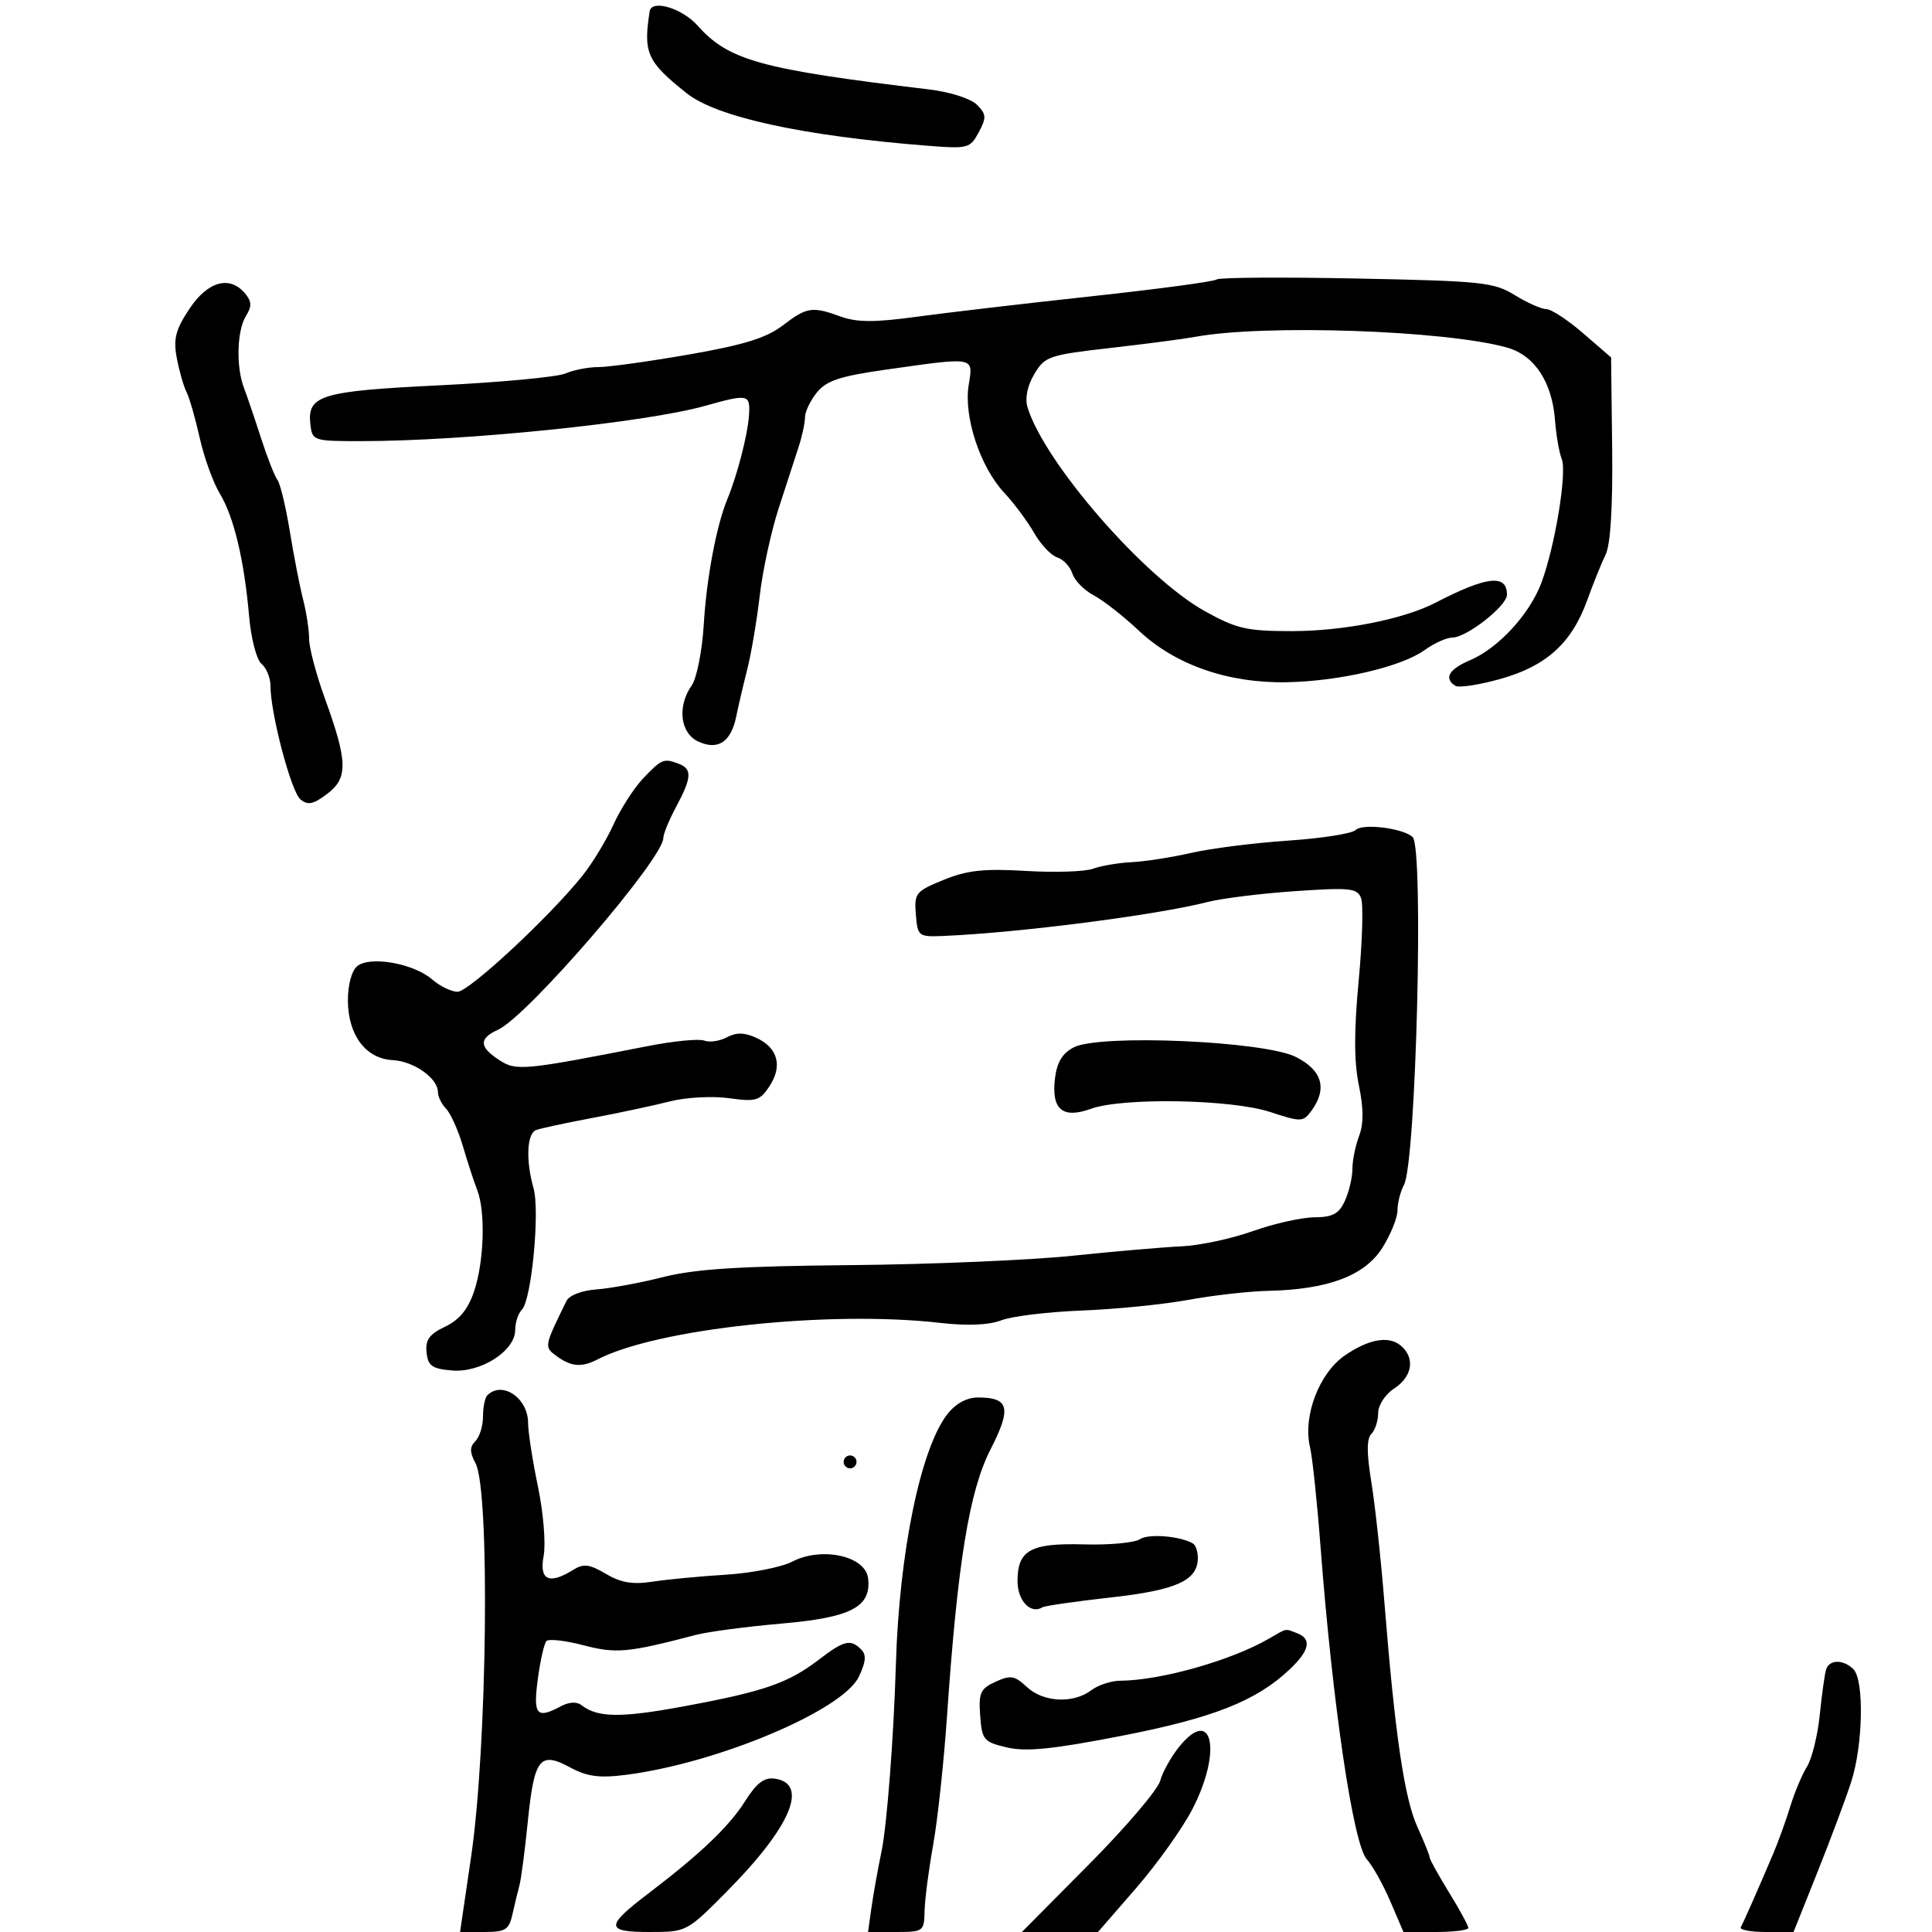 <svg xmlns="http://www.w3.org/2000/svg" width="300" height="300" viewBox="0 0 300 300" version="1.1">
	<path d="M 100.882 1.750 C 99.863 8.234, 100.468 9.575, 106.623 14.477 C 111.288 18.192, 124.638 21.101, 144.041 22.632 C 150.301 23.126, 150.643 23.036, 151.976 20.544 C 153.202 18.254, 153.167 17.739, 151.686 16.257 C 150.732 15.304, 147.509 14.276, 144.251 13.886 C 118.107 10.761, 113.145 9.391, 108.307 3.960 C 105.908 1.267, 101.179 -0.140, 100.882 1.750 M 188.936 43.394 C 188.626 43.706, 179.851 44.885, 169.436 46.013 C 159.021 47.142, 146.753 48.579, 142.173 49.206 C 135.854 50.071, 133.064 50.063, 130.602 49.173 C 126.087 47.540, 125.316 47.657, 121.525 50.549 C 118.995 52.479, 115.464 53.570, 106.971 55.049 C 100.804 56.122, 94.484 57, 92.926 57 C 91.369 57, 89.060 57.448, 87.797 57.995 C 86.534 58.542, 77.761 59.367, 68.303 59.829 C 49.769 60.732, 47.671 61.368, 48.199 65.914 C 48.493 68.439, 48.678 68.500, 56 68.500 C 72.205 68.500, 100.207 65.631, 109.500 63.018 C 116.211 61.132, 116.520 61.199, 116.301 64.500 C 116.102 67.515, 114.485 73.778, 112.944 77.500 C 111.252 81.590, 109.720 89.722, 109.281 96.954 C 109.032 101.054, 108.191 105.316, 107.414 106.426 C 105.114 109.710, 105.616 113.868, 108.470 115.168 C 111.510 116.553, 113.530 115.192, 114.330 111.218 C 114.631 109.723, 115.391 106.475, 116.018 104 C 116.646 101.525, 117.524 96.350, 117.970 92.500 C 118.416 88.650, 119.730 82.575, 120.889 79 C 122.049 75.425, 123.448 71.118, 123.999 69.429 C 124.549 67.740, 125 65.652, 125 64.790 C 125 63.927, 125.832 62.194, 126.850 60.937 C 128.336 59.101, 130.445 58.406, 137.600 57.393 C 151.543 55.417, 151.129 55.339, 150.412 59.823 C 149.628 64.728, 152.198 72.504, 155.924 76.500 C 157.462 78.150, 159.556 80.963, 160.577 82.751 C 161.598 84.539, 163.212 86.250, 164.165 86.552 C 165.118 86.855, 166.178 87.984, 166.520 89.062 C 166.862 90.140, 168.347 91.657, 169.821 92.433 C 171.294 93.208, 174.464 95.691, 176.863 97.949 C 182.492 103.246, 190.724 106.110, 199.814 105.936 C 208.027 105.778, 217.589 103.548, 221.210 100.947 C 222.700 99.876, 224.642 99, 225.526 99 C 227.736 99, 234 94.084, 234 92.350 C 234 89.107, 230.874 89.459, 222.883 93.600 C 217.970 96.146, 208.589 98, 200.621 98 C 193.585 98, 192.014 97.640, 187.081 94.898 C 177.689 89.678, 162.201 71.875, 159.559 63.262 C 159.128 61.854, 159.513 59.941, 160.598 58.104 C 162.232 55.336, 162.848 55.124, 172.411 54.033 C 177.960 53.400, 183.850 52.630, 185.500 52.321 C 196.200 50.320, 224.500 51.284, 234.026 53.974 C 238.288 55.178, 241.015 59.321, 241.466 65.278 C 241.642 67.600, 242.109 70.292, 242.504 71.261 C 243.353 73.342, 241.469 84.811, 239.344 90.500 C 237.524 95.375, 232.630 100.680, 228.250 102.527 C 224.981 103.906, 224.154 105.359, 225.992 106.495 C 226.537 106.832, 229.694 106.348, 233.006 105.418 C 240.142 103.416, 244.067 99.845, 246.474 93.167 C 247.399 90.600, 248.683 87.418, 249.328 86.095 C 250.082 84.546, 250.441 78.666, 250.335 69.595 L 250.169 55.500 245.835 51.753 C 243.451 49.692, 240.878 48.004, 240.118 48.003 C 239.358 48.001, 237.158 47.025, 235.229 45.832 C 231.988 43.829, 230.114 43.633, 210.611 43.246 C 199 43.016, 189.246 43.083, 188.936 43.394 M 29.398 47.975 C 27.253 51.215, 26.894 52.623, 27.452 55.598 C 27.829 57.604, 28.508 59.978, 28.962 60.873 C 29.415 61.768, 30.339 64.975, 31.013 68 C 31.688 71.025, 33.090 74.909, 34.128 76.631 C 36.325 80.275, 37.917 86.944, 38.685 95.723 C 38.989 99.193, 39.842 102.454, 40.615 103.095 C 41.377 103.728, 42 105.260, 42 106.500 C 42 110.776, 45.203 122.923, 46.646 124.121 C 47.798 125.077, 48.642 124.907, 50.796 123.282 C 54.067 120.814, 54.007 118.269, 50.451 108.463 C 49.103 104.747, 48 100.587, 48 99.219 C 48 97.851, 47.582 95.105, 47.072 93.116 C 46.561 91.127, 45.631 86.360, 45.005 82.522 C 44.379 78.684, 43.513 75.084, 43.081 74.522 C 42.650 73.960, 41.498 71.025, 40.522 68 C 39.546 64.975, 38.355 61.466, 37.874 60.203 C 36.632 56.940, 36.792 51.306, 38.190 49.068 C 39.123 47.573, 39.097 46.821, 38.067 45.581 C 35.689 42.715, 32.250 43.664, 29.398 47.975 M 99.886 120.846 C 98.448 122.359, 96.364 125.600, 95.253 128.048 C 94.143 130.497, 91.970 134.075, 90.425 136 C 85.256 142.440, 72.812 154, 71.049 154 C 70.090 154, 68.308 153.135, 67.089 152.077 C 64.222 149.591, 57.434 148.395, 55.465 150.029 C 54.603 150.745, 54.009 152.943, 54.022 155.372 C 54.051 160.741, 56.806 164.404, 60.971 164.614 C 64.253 164.779, 68 167.428, 68 169.584 C 68 170.284, 68.576 171.452, 69.280 172.179 C 69.984 172.905, 71.156 175.525, 71.884 178 C 72.613 180.475, 73.611 183.534, 74.104 184.797 C 75.411 188.148, 75.173 195.898, 73.622 200.500 C 72.674 203.314, 71.339 204.945, 69.123 206 C 66.670 207.168, 66.030 208.054, 66.236 210 C 66.458 212.104, 67.088 212.549, 70.212 212.808 C 74.678 213.179, 80 209.756, 80 206.512 C 80 205.350, 80.470 203.930, 81.044 203.356 C 82.534 201.866, 83.854 188.067, 82.847 184.507 C 81.621 180.175, 81.807 176.009, 83.250 175.470 C 83.938 175.213, 87.875 174.367, 92 173.591 C 96.125 172.815, 101.523 171.663, 103.995 171.030 C 106.482 170.394, 110.580 170.167, 113.168 170.523 C 117.418 171.108, 117.996 170.935, 119.505 168.632 C 121.556 165.503, 120.768 162.671, 117.424 161.147 C 115.582 160.308, 114.331 160.288, 112.865 161.072 C 111.753 161.667, 110.173 161.897, 109.354 161.582 C 108.535 161.268, 104.632 161.645, 100.682 162.419 C 81.229 166.235, 80.160 166.335, 77.498 164.591 C 74.377 162.546, 74.338 161.259, 77.355 159.884 C 81.908 157.810, 103 133.336, 103 130.127 C 103 129.503, 103.900 127.314, 105 125.261 C 107.414 120.758, 107.499 119.405, 105.418 118.607 C 103.077 117.709, 102.738 117.846, 99.886 120.846 M 210.500 128.887 C 209.950 129.441, 205.225 130.181, 200 130.533 C 194.775 130.885, 188.025 131.739, 185 132.432 C 181.975 133.124, 177.803 133.774, 175.729 133.878 C 173.655 133.981, 170.955 134.439, 169.729 134.896 C 168.503 135.353, 163.816 135.507, 159.312 135.239 C 152.792 134.850, 150.189 135.132, 146.527 136.625 C 142.181 138.397, 141.944 138.693, 142.214 142 C 142.492 145.401, 142.613 145.495, 146.500 145.333 C 158.159 144.847, 179.628 142.088, 187.500 140.065 C 189.700 139.499, 195.815 138.740, 201.089 138.378 C 209.651 137.791, 210.751 137.907, 211.348 139.465 C 211.716 140.424, 211.548 146.190, 210.974 152.278 C 210.238 160.082, 210.246 164.869, 211.002 168.510 C 211.747 172.100, 211.758 174.506, 211.037 176.402 C 210.467 177.903, 210 180.205, 210 181.518 C 210 182.831, 209.478 185.052, 208.839 186.453 C 207.914 188.485, 206.953 189.005, 204.089 189.025 C 202.115 189.038, 197.800 190.007, 194.500 191.179 C 191.200 192.350, 186.250 193.407, 183.500 193.528 C 180.750 193.649, 173.100 194.310, 166.500 194.997 C 159.900 195.684, 144.375 196.337, 132 196.449 C 114.961 196.603, 107.922 197.051, 103 198.297 C 99.425 199.202, 94.746 200.068, 92.601 200.221 C 90.357 200.382, 88.391 201.136, 87.967 202 C 84.463 209.148, 84.465 209.136, 86.468 210.601 C 88.691 212.226, 90.340 212.356, 92.764 211.100 C 102.034 206.293, 128.742 203.442, 146 205.417 C 150.239 205.903, 153.540 205.762, 155.492 205.014 C 157.137 204.382, 162.762 203.701, 167.992 203.499 C 173.221 203.298, 180.650 202.554, 184.500 201.847 C 188.350 201.139, 193.975 200.505, 197 200.438 C 206.227 200.232, 211.924 198.080, 214.642 193.774 C 215.939 191.720, 217 189.101, 217 187.954 C 217 186.807, 217.455 185.019, 218.011 183.980 C 219.890 180.468, 221.110 131.681, 219.361 129.988 C 217.927 128.601, 211.570 127.811, 210.500 128.887 M 166.726 162.635 C 164.943 163.570, 164.106 164.970, 163.809 167.513 C 163.251 172.289, 165.010 173.760, 169.387 172.177 C 174.315 170.395, 191.174 170.689, 197.207 172.662 C 202.059 174.250, 202.351 174.241, 203.645 172.471 C 206.138 169.061, 205.317 166.202, 201.250 164.134 C 196.356 161.646, 170.737 160.534, 166.726 162.635 M 208.880 210.435 C 204.842 213.180, 202.270 219.908, 203.420 224.722 C 203.785 226.250, 204.513 233.125, 205.038 240 C 206.922 264.685, 210.128 286.379, 212.236 288.709 C 213.128 289.694, 214.773 292.637, 215.893 295.250 L 217.929 300 222.964 300 C 225.734 300, 228 299.712, 228 299.361 C 228 299.009, 226.650 296.527, 225 293.846 C 223.350 291.164, 222 288.727, 222 288.430 C 222 288.133, 221.143 286.002, 220.095 283.695 C 218.071 279.240, 216.612 269.336, 214.984 249 C 214.434 242.125, 213.513 233.622, 212.937 230.105 C 212.205 225.629, 212.207 223.393, 212.945 222.655 C 213.525 222.075, 214 220.617, 214 219.415 C 214 218.188, 215.096 216.512, 216.500 215.592 C 219.187 213.831, 219.736 211.136, 217.800 209.200 C 215.937 207.337, 212.800 207.772, 208.880 210.435 M 75.667 216.667 C 75.300 217.033, 75 218.518, 75 219.967 C 75 221.415, 74.469 223.131, 73.820 223.780 C 72.914 224.686, 72.920 225.486, 73.845 227.230 C 76.104 231.488, 75.660 271.244, 73.163 288.250 L 71.438 300 75.200 300 C 78.489 300, 79.039 299.654, 79.574 297.250 C 79.910 295.738, 80.400 293.712, 80.661 292.748 C 80.922 291.785, 81.503 287.360, 81.951 282.916 C 82.947 273.036, 83.814 271.906, 88.475 274.417 C 91.186 275.877, 93.035 276.126, 97.207 275.595 C 111.396 273.789, 130.855 265.594, 133.353 260.374 C 134.461 258.060, 134.557 256.957, 133.724 256.124 C 132.066 254.466, 131.067 254.710, 127.095 257.750 C 122.390 261.351, 118.614 262.656, 106.290 264.941 C 96.422 266.770, 92.813 266.735, 90.314 264.786 C 89.577 264.211, 88.371 264.266, 87.130 264.931 C 83.322 266.968, 82.769 266.329, 83.508 260.750 C 83.891 257.863, 84.495 255.194, 84.852 254.821 C 85.208 254.447, 87.792 254.741, 90.593 255.473 C 95.673 256.802, 97.498 256.635, 108 253.880 C 109.925 253.375, 115.897 252.582, 121.271 252.117 C 132.172 251.174, 135.322 249.535, 134.797 245.078 C 134.389 241.607, 127.613 240.115, 123.027 242.486 C 121.340 243.358, 116.707 244.272, 112.730 244.517 C 108.754 244.761, 103.634 245.248, 101.354 245.598 C 98.256 246.074, 96.417 245.769, 94.083 244.390 C 91.510 242.870, 90.612 242.761, 88.993 243.772 C 85.252 246.108, 83.708 245.369, 84.419 241.581 C 84.773 239.693, 84.375 234.878, 83.531 230.831 C 82.690 226.799, 82.001 222.352, 82.001 220.950 C 82 217.079, 77.976 214.358, 75.667 216.667 M 147.136 219.554 C 142.960 224.863, 139.625 241.044, 139.110 258.500 C 138.778 269.729, 137.724 283.448, 136.880 287.500 C 136.308 290.250, 135.603 294.188, 135.315 296.250 L 134.790 300 139.145 300 C 143.378 300, 143.502 299.909, 143.569 296.750 C 143.607 294.962, 144.204 290.350, 144.896 286.500 C 145.588 282.650, 146.557 273.650, 147.050 266.500 C 148.693 242.627, 150.506 231.516, 153.811 225.058 C 157.099 218.634, 156.706 217, 151.873 217 C 150.139 217, 148.413 217.931, 147.136 219.554 M 131 227 C 131 227.550, 131.450 228, 132 228 C 132.550 228, 133 227.550, 133 227 C 133 226.450, 132.550 226, 132 226 C 131.450 226, 131 226.450, 131 227 M 177 239.008 C 176.175 239.560, 172.275 239.922, 168.334 239.813 C 160.021 239.583, 158 240.698, 158 245.515 C 158 248.565, 160.040 250.711, 161.865 249.583 C 162.242 249.350, 167.017 248.662, 172.476 248.053 C 182.715 246.912, 186 245.418, 186 241.904 C 186 240.922, 185.662 239.919, 185.250 239.677 C 183.271 238.512, 178.339 238.112, 177 239.008 M 197 254.472 C 191.126 257.861, 180.220 260.940, 173.941 260.983 C 172.534 260.992, 170.509 261.661, 169.441 262.468 C 166.659 264.573, 161.984 264.334, 159.455 261.958 C 157.565 260.183, 156.928 260.076, 154.592 261.140 C 152.229 262.217, 151.939 262.855, 152.201 266.400 C 152.481 270.181, 152.744 270.493, 156.360 271.343 C 159.324 272.040, 163.445 271.624, 174.103 269.550 C 188.363 266.776, 195.078 264.126, 200.250 259.229 C 203.361 256.285, 203.732 254.495, 201.418 253.607 C 199.473 252.861, 199.957 252.766, 197 254.472 M 283.552 259.250 C 283.340 259.938, 282.897 263.114, 282.568 266.309 C 282.238 269.504, 281.351 273.104, 280.596 274.309 C 279.841 275.514, 278.670 278.300, 277.993 280.500 C 277.317 282.700, 276.142 285.962, 275.382 287.750 C 272.823 293.768, 270.738 298.495, 270.308 299.250 C 270.074 299.663, 271.821 300, 274.191 299.999 L 278.500 299.999 282.196 290.749 C 284.229 285.662, 286.591 279.347, 287.446 276.715 C 289.290 271.037, 289.495 260.895, 287.800 259.200 C 286.239 257.639, 284.041 257.665, 283.552 259.250 M 183.159 271.166 C 181.871 272.745, 180.517 275.161, 180.149 276.534 C 179.782 277.907, 174.801 283.748, 169.080 289.515 L 158.678 300 164.589 299.999 L 170.500 299.998 176.431 293.165 C 179.693 289.406, 183.621 283.894, 185.159 280.916 C 189.772 271.986, 188.308 264.853, 183.159 271.166 M 115.694 279.693 C 113.219 283.614, 108.770 287.859, 100.699 294 C 93.967 299.122, 93.988 300, 100.844 300 C 106.608 300, 106.644 299.981, 112.824 293.750 C 122.790 283.702, 125.665 276.950, 120.302 276.187 C 118.672 275.955, 117.482 276.860, 115.694 279.693" stroke="none" fill="black" fill-rule="evenodd"/>
</svg>